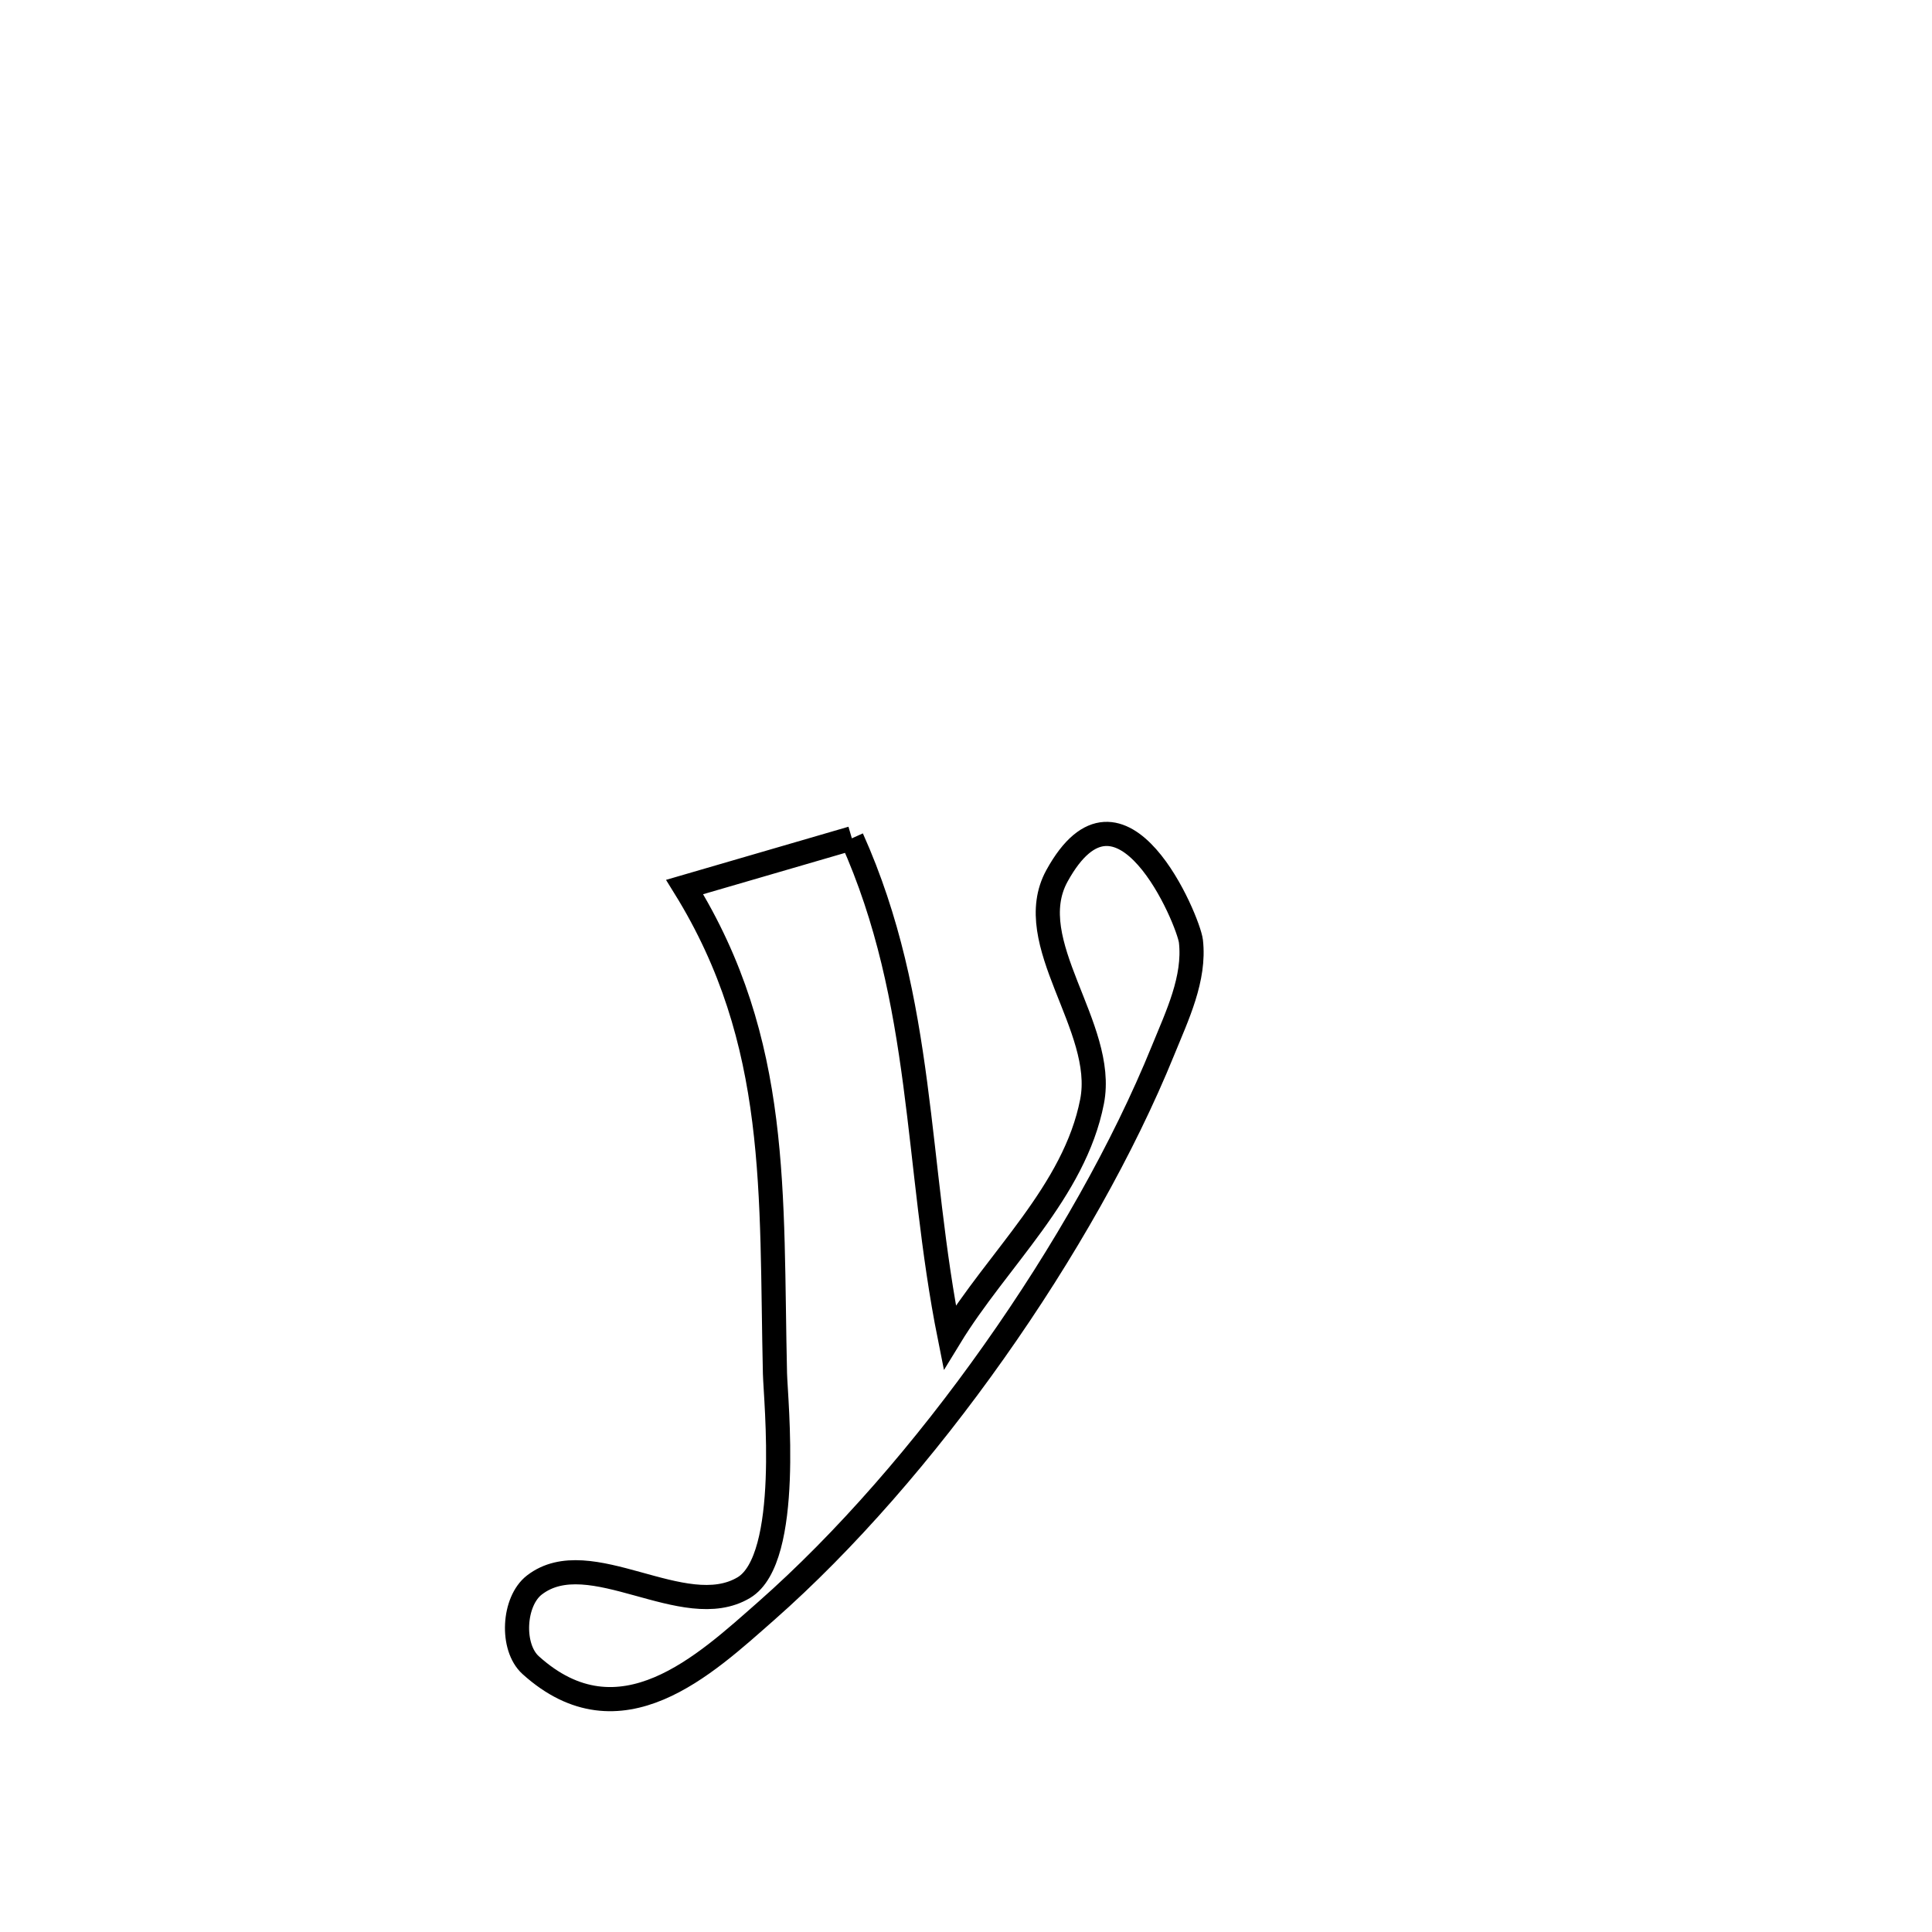 <svg xmlns="http://www.w3.org/2000/svg" viewBox="0.0 0.0 24.0 24.0" height="200px" width="200px"><path fill="none" stroke="black" stroke-width=".3" stroke-opacity="1.0"  filling="0" d="M10.582 10.414 L10.582 10.414 C11.493 12.444 11.366 14.455 11.798 16.613 L11.798 16.613 C12.392 15.64 13.348 14.803 13.566 13.683 C13.747 12.755 12.674 11.709 13.13 10.88 C13.927 9.431 14.764 11.439 14.794 11.692 C14.847 12.156 14.624 12.616 14.448 13.048 C13.957 14.257 13.214 15.567 12.349 16.79 C11.485 18.014 10.497 19.15 9.518 20.012 C8.761 20.677 7.702 21.687 6.592 20.685 C6.345 20.462 6.375 19.892 6.639 19.689 C7.326 19.16 8.495 20.167 9.24 19.722 C9.839 19.363 9.635 17.388 9.627 17.063 C9.575 14.824 9.699 12.947 8.505 11.019 L8.505 11.019 C9.197 10.818 9.89 10.616 10.582 10.414 L10.582 10.414"></path></svg>